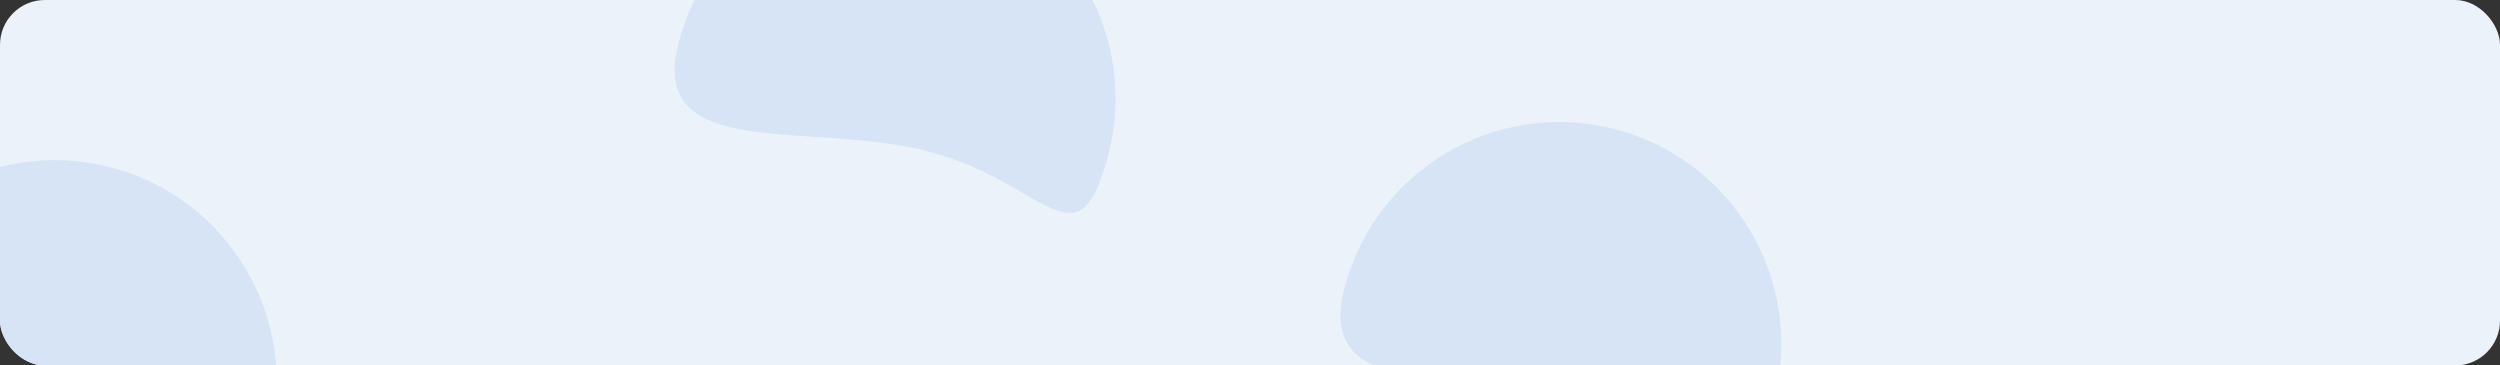 <svg width="1115" height="163" viewBox="0 0 1115 163" fill="none" xmlns="http://www.w3.org/2000/svg">
<rect x="0" y="0" width="1115" height="163" fill="#333333" stroke="none"/>
<g clip-path="url(#clip0_4672_61180)">
<rect width="1115" height="163" rx="20" fill="#EBF2FA"/>
<path d="M120.366 194.984C106.815 247.955 92.576 207.487 39.606 193.936C-13.364 180.385 -85.008 198.881 -71.457 145.911C-57.905 92.941 -3.979 60.985 48.991 74.537C101.962 88.088 133.917 142.014 120.366 194.984Z" fill="#D6E4F5"/>
<path d="M791.366 177.984C777.815 230.955 763.576 190.487 710.606 176.936C657.636 163.385 585.992 181.881 599.544 128.911C613.095 75.941 667.021 43.985 719.991 57.537C772.962 71.088 804.917 125.014 791.366 177.984Z" fill="#D6E4F5"/>
<path d="M494.415 68.467C480.864 121.437 466.625 80.969 413.655 67.418C360.685 53.867 289.041 72.364 302.592 19.394C316.144 -33.577 370.07 -65.532 423.04 -51.981C476.01 -38.43 507.966 15.496 494.415 68.467Z" fill="#D6E4F5"/>
</g>
<defs>
<clipPath id="clip0_4672_61180">
<rect width="1115" height="163" rx="20" fill="white"/>
</clipPath>
</defs>
</svg>
